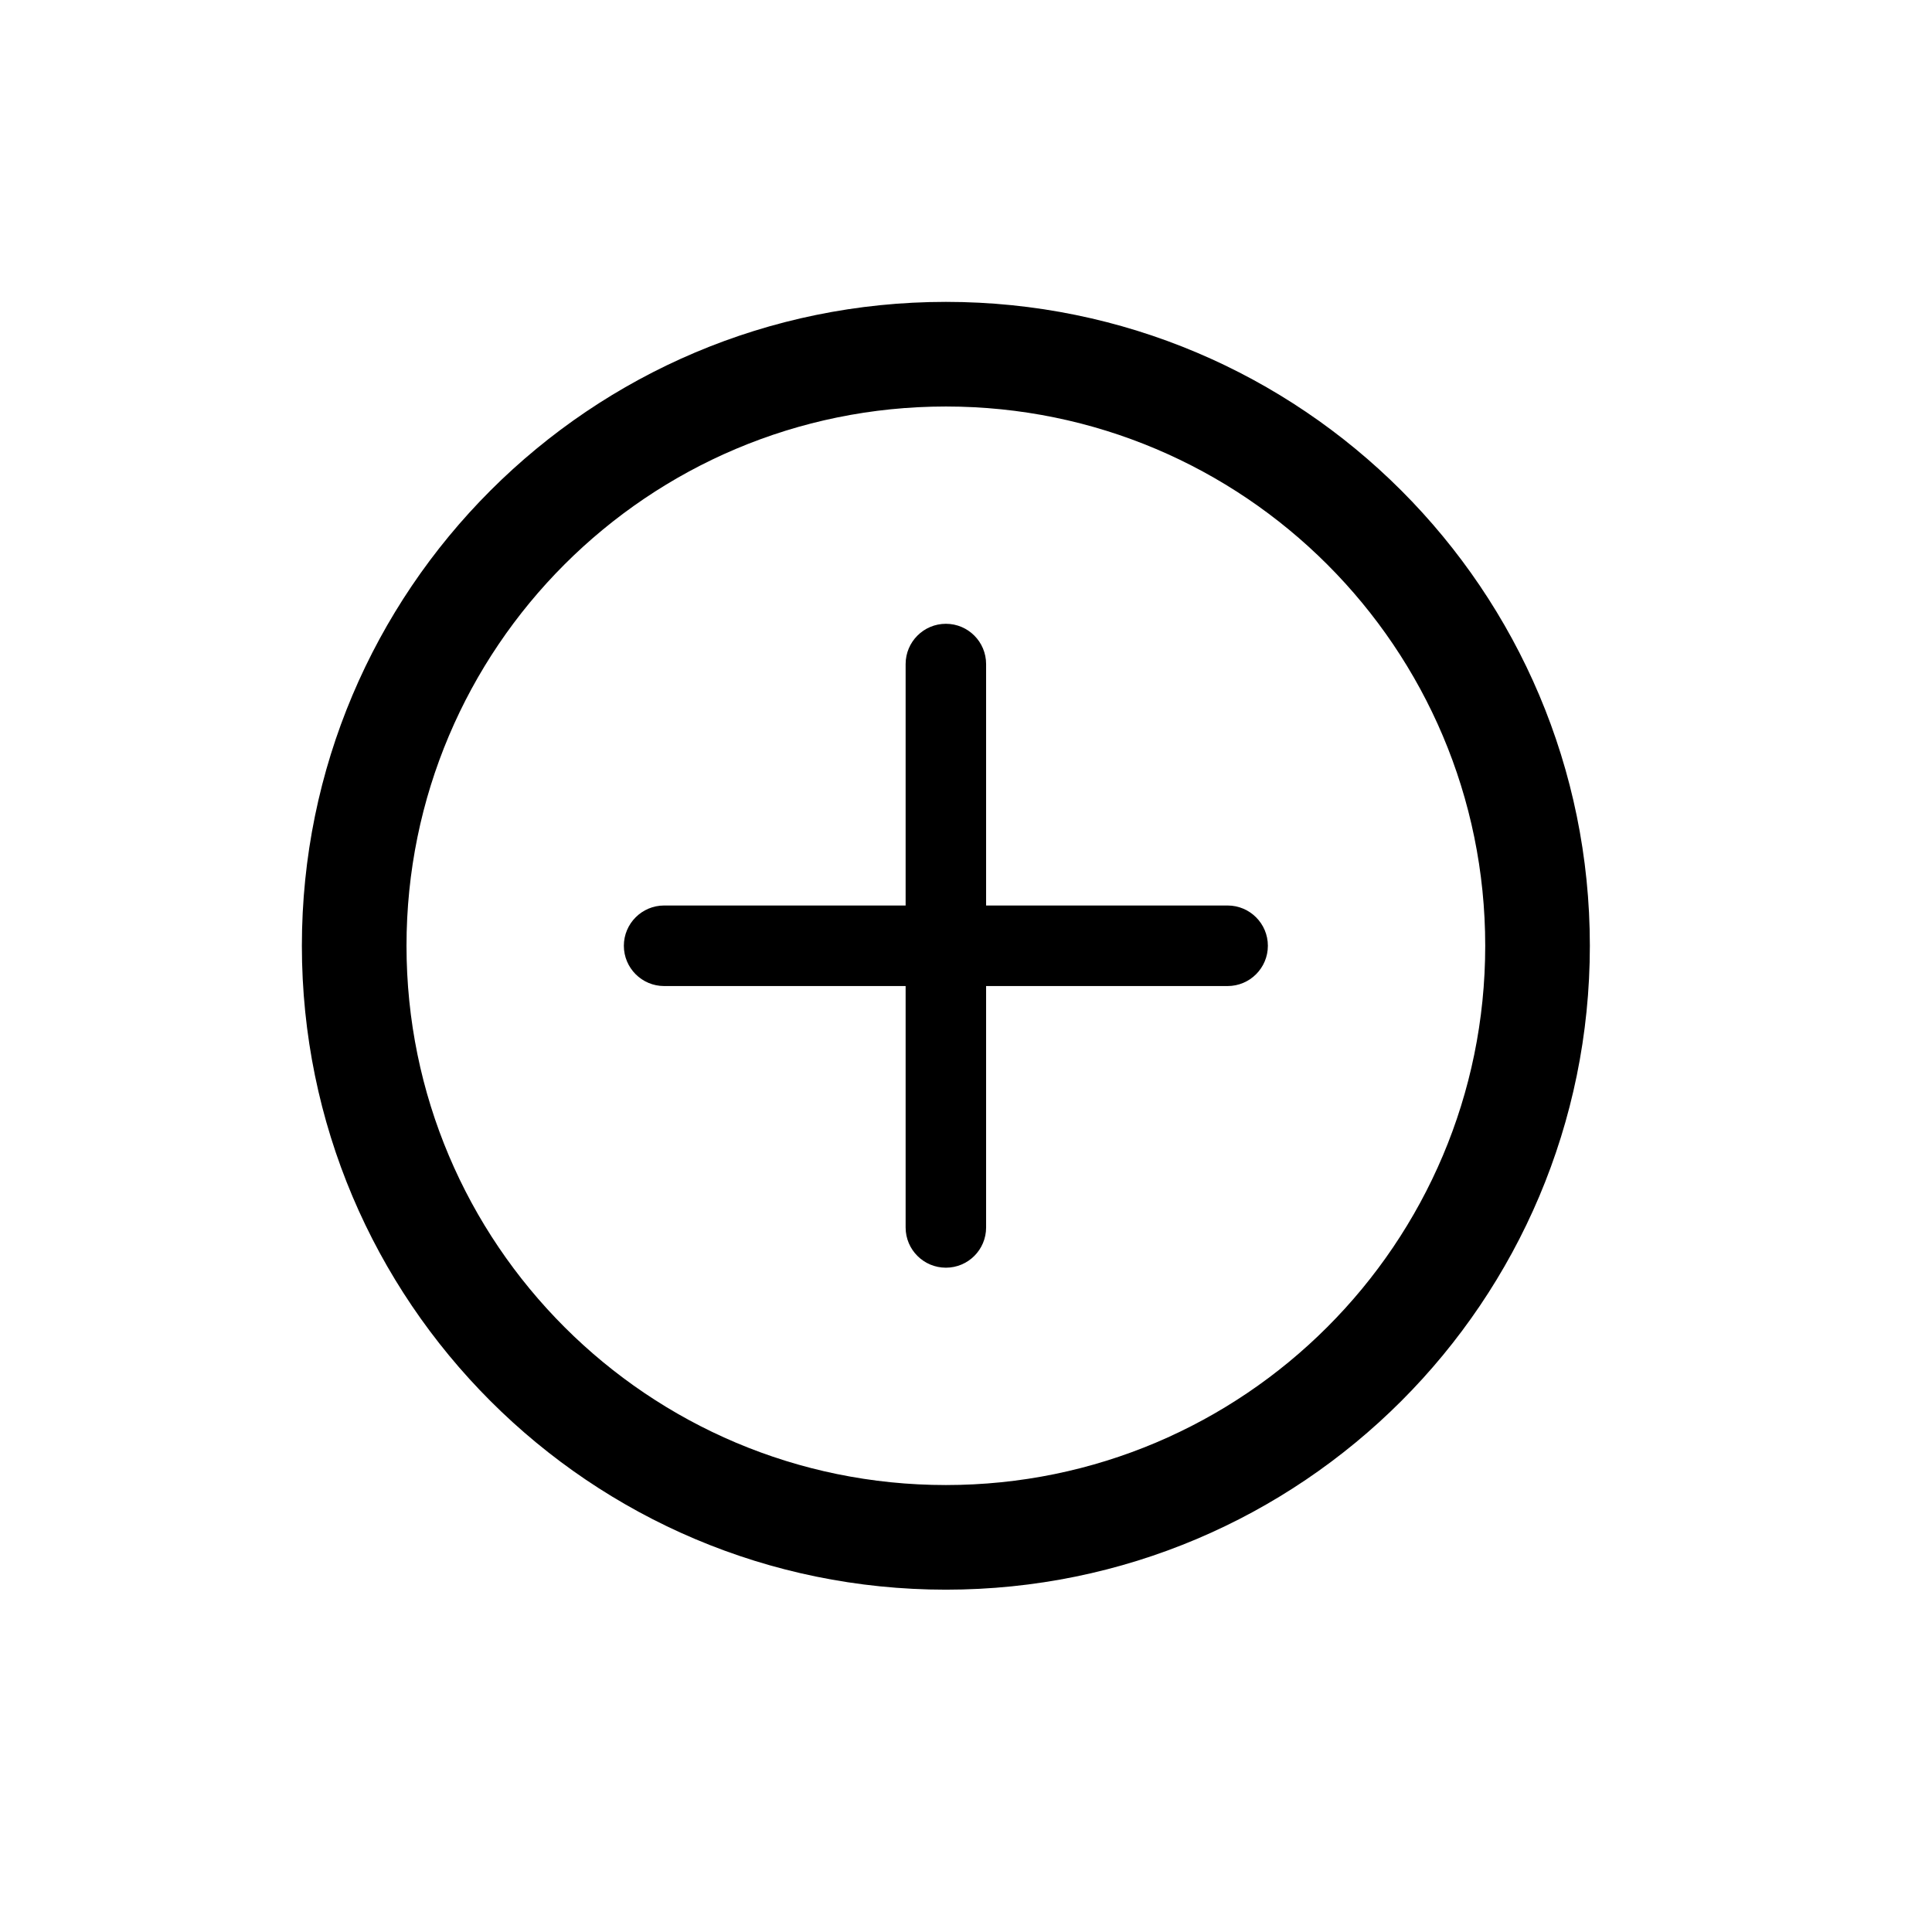 <svg width="32" height="32" viewBox="0 0 32 32" fill="none" xmlns="http://www.w3.org/2000/svg">
<path d="M15 10.999C15 10.631 15.299 10.332 15.667 10.332C16.035 10.332 16.333 10.631 16.333 10.999V14.998H20.333C20.701 14.998 21 15.297 21 15.665C21 16.033 20.701 16.332 20.333 16.332H16.333V20.331C16.333 20.699 16.035 20.997 15.667 20.997C15.299 20.997 15 20.699 15 20.331V16.332H11C10.632 16.332 10.333 16.033 10.333 15.665C10.333 15.297 10.632 14.998 11 14.998H15L15 10.999Z" fill="black"/>
<path fill-rule="evenodd" clip-rule="evenodd" d="M26.333 15.665C26.333 21.555 21.558 26.33 15.667 26.33C9.776 26.33 5 21.555 5 15.665C5 9.775 9.776 5 15.667 5C21.558 5 26.333 9.775 26.333 15.665ZM24.6 15.665C24.6 20.598 20.6 24.597 15.667 24.597C10.733 24.597 6.733 20.598 6.733 15.665C6.733 10.732 10.733 6.733 15.667 6.733C20.6 6.733 24.6 10.732 24.6 15.665Z" fill="black"/>
</svg>
